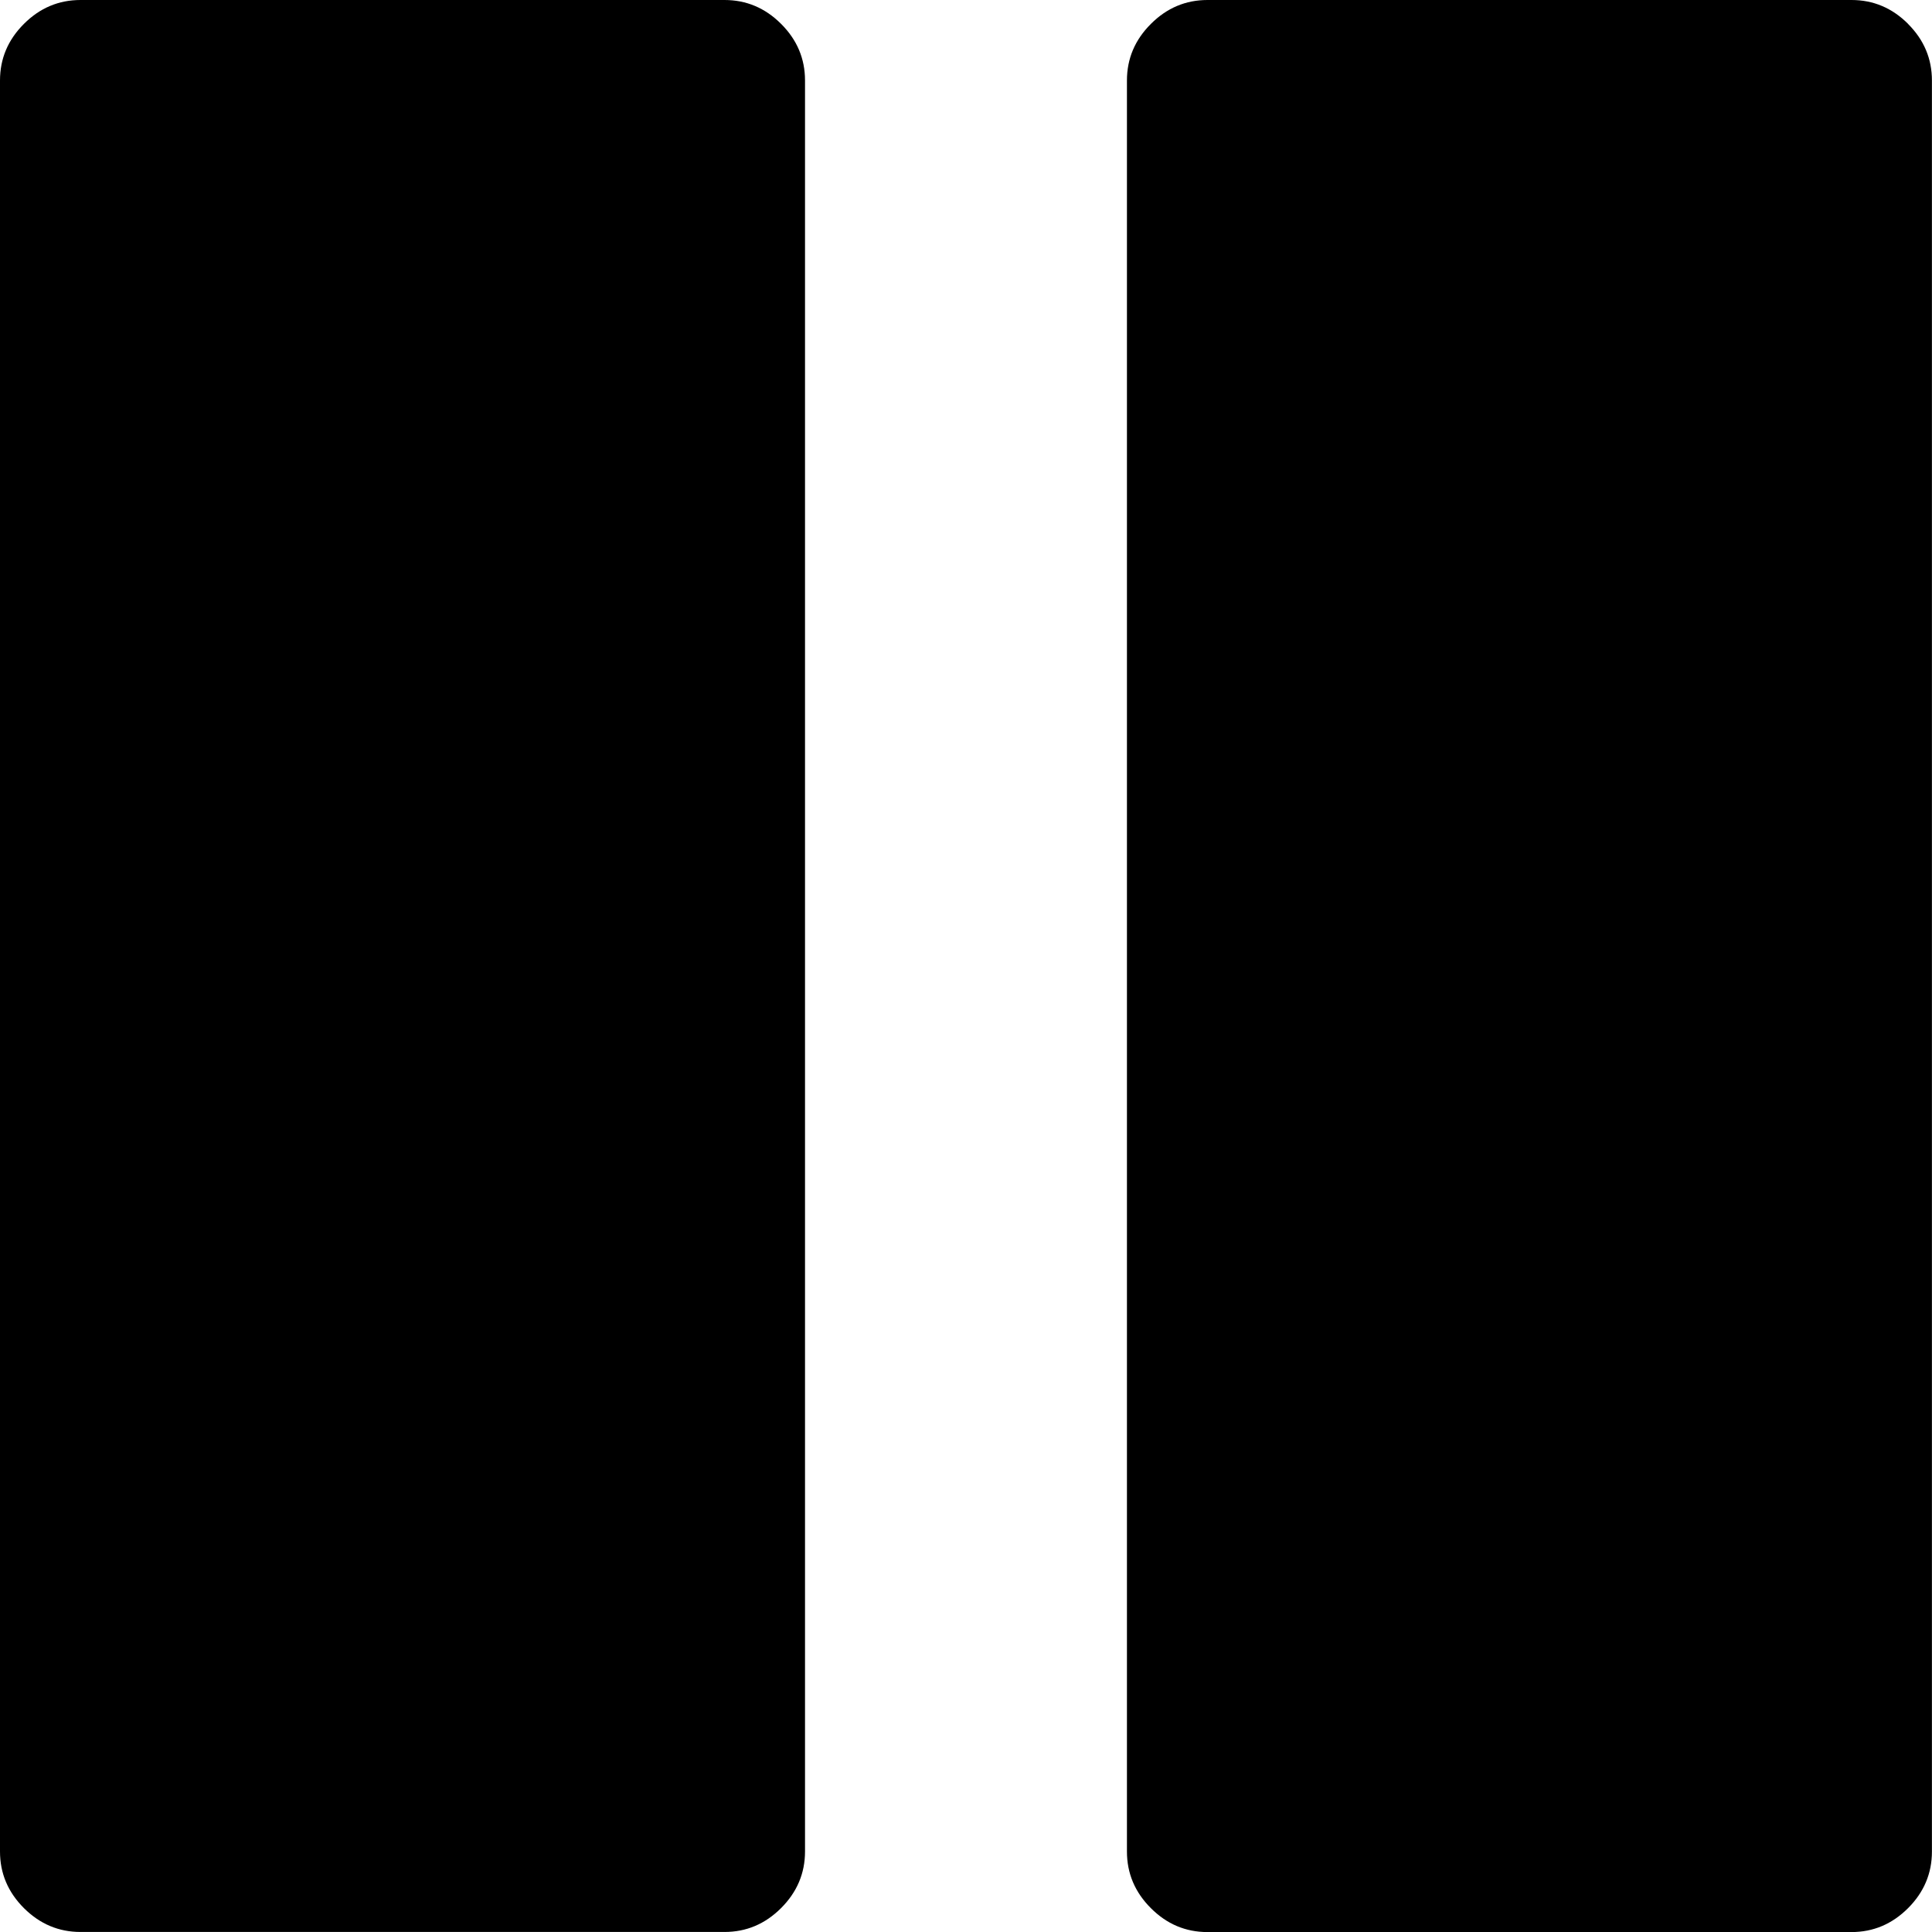 <svg xmlns="http://www.w3.org/2000/svg" width="438.536" height="438.536" viewBox="0 0 438.536 438.536">
  <path d="M164.453 0H18.276C13.324 0 9.04 1.807 5.426 5.424 1.806 9.04 0 13.322 0 18.27v401.992c0 4.948 1.808 9.233 5.425 12.847 3.62 3.61 7.902 5.42 12.85 5.42h146.182c4.95 0 9.23-1.81 12.847-5.43 3.617-3.62 5.424-7.9 5.424-12.85V18.27c0-4.953-1.807-9.232-5.428-12.848C173.685 1.807 169.402 0 164.453 0zm268.66 5.424C429.496 1.807 425.215 0 420.267 0h-146.18c-4.95 0-9.238 1.807-12.848 5.424-3.63 3.615-5.44 7.898-5.44 12.847v402c0 4.95 1.81 9.24 5.43 12.85 3.61 3.62 7.89 5.43 12.84 5.43h146.18c4.95 0 9.23-1.81 12.85-5.424 3.613-3.615 5.42-7.9 5.42-12.85v-402c0-4.952-1.805-9.23-5.42-12.847z"/>
</svg>
